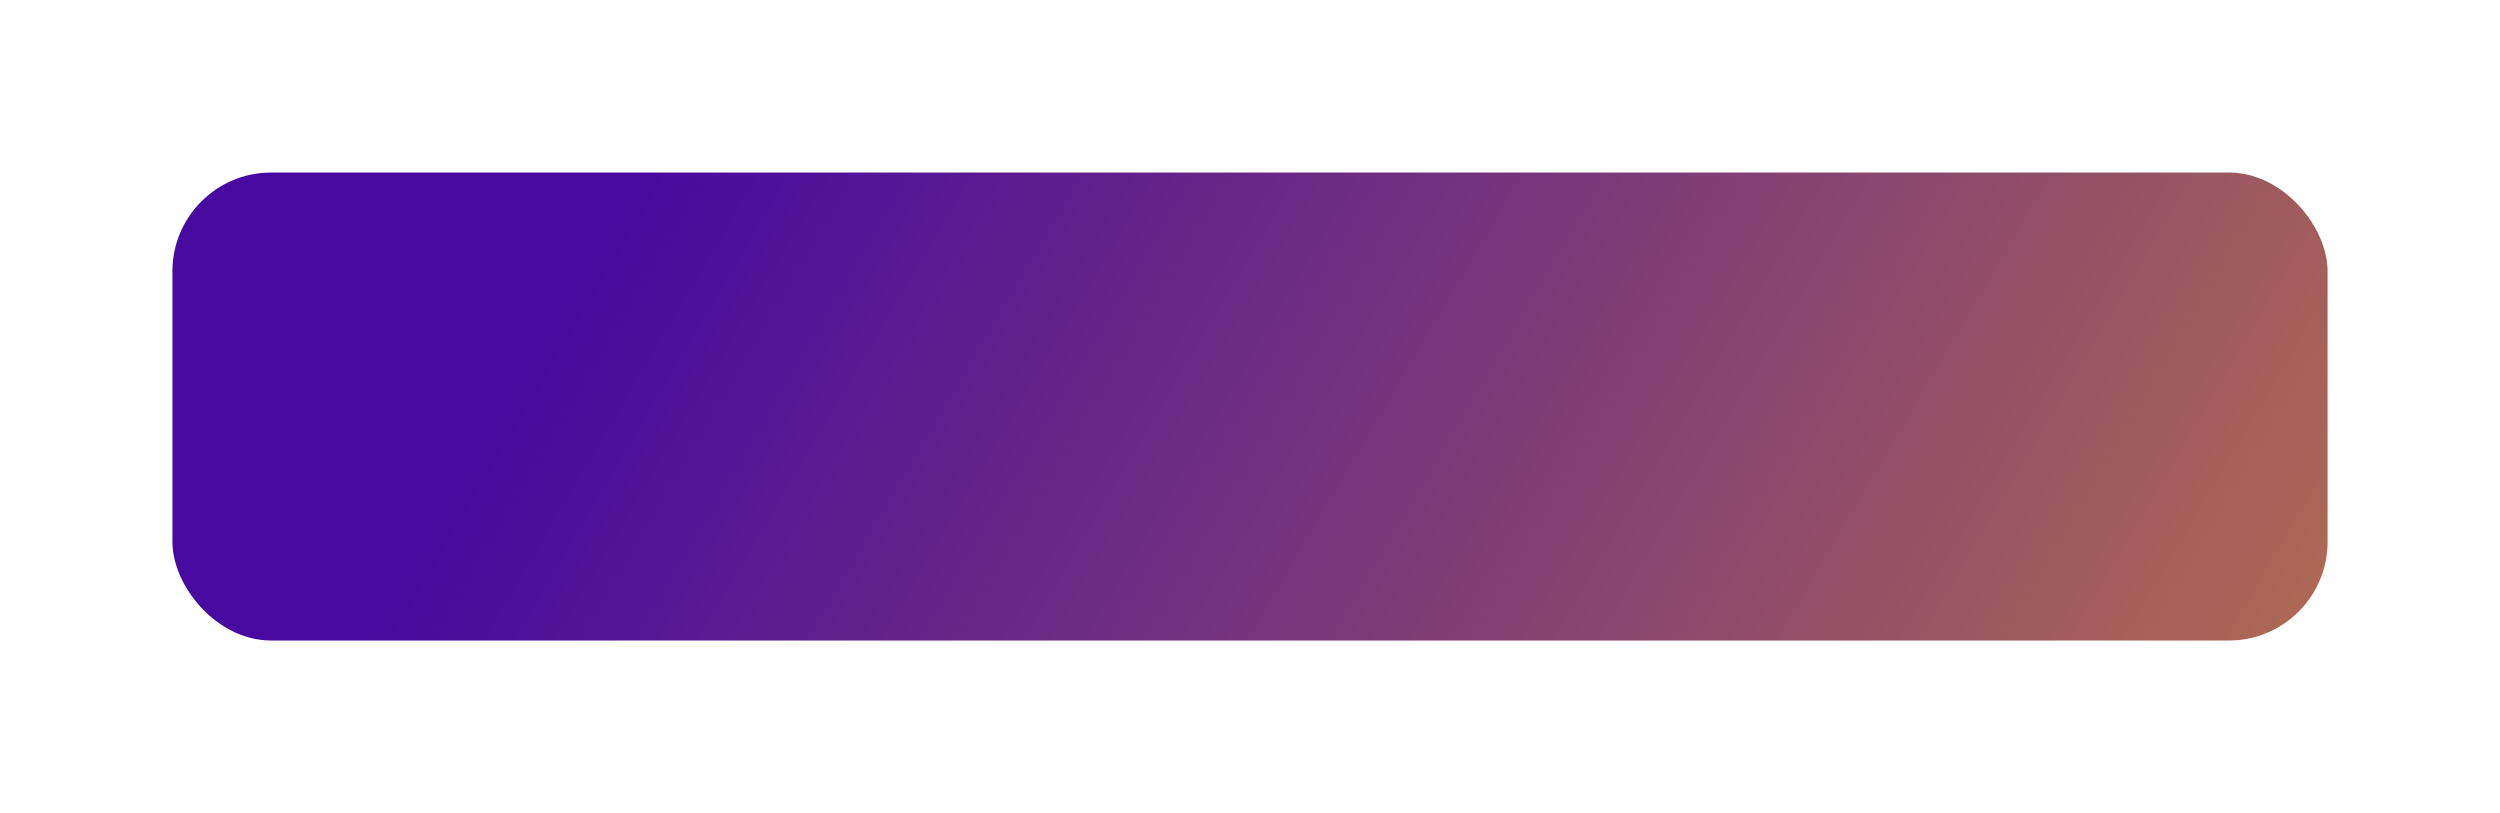 <svg width="203" height="66" viewBox="0 0 203 66" fill="none" xmlns="http://www.w3.org/2000/svg">
<g filter="url(#filter0_d_2237_1169)">
<rect x="14" y="10" width="175" height="38" rx="8.02" fill="url(#paint0_linear_2237_1169)"/>
</g>
<defs>
<filter id="filter0_d_2237_1169" x="0.967" y="0.977" width="201.066" height="64.066" filterUnits="userSpaceOnUse" color-interpolation-filters="sRGB">
<feFlood flood-opacity="0" result="BackgroundImageFix"/>
<feColorMatrix in="SourceAlpha" type="matrix" values="0 0 0 0 0 0 0 0 0 0 0 0 0 0 0 0 0 0 127 0" result="hardAlpha"/>
<feOffset dy="4.01"/>
<feGaussianBlur stdDeviation="6.516"/>
<feComposite in2="hardAlpha" operator="out"/>
<feColorMatrix type="matrix" values="0 0 0 0 0.582 0 0 0 0 0.677 0 0 0 0 1 0 0 0 1 0"/>
<feBlend mode="normal" in2="BackgroundImageFix" result="effect1_dropShadow_2237_1169"/>
<feBlend mode="normal" in="SourceGraphic" in2="effect1_dropShadow_2237_1169" result="shape"/>
</filter>
<linearGradient id="paint0_linear_2237_1169" x1="-1.186" y1="-45.882" x2="330.678" y2="149.995" gradientUnits="userSpaceOnUse">
<stop offset="0.192" stop-color="#47099F"/>
<stop offset="0.798" stop-color="#F8AD1D"/>
</linearGradient>
</defs>
</svg>
